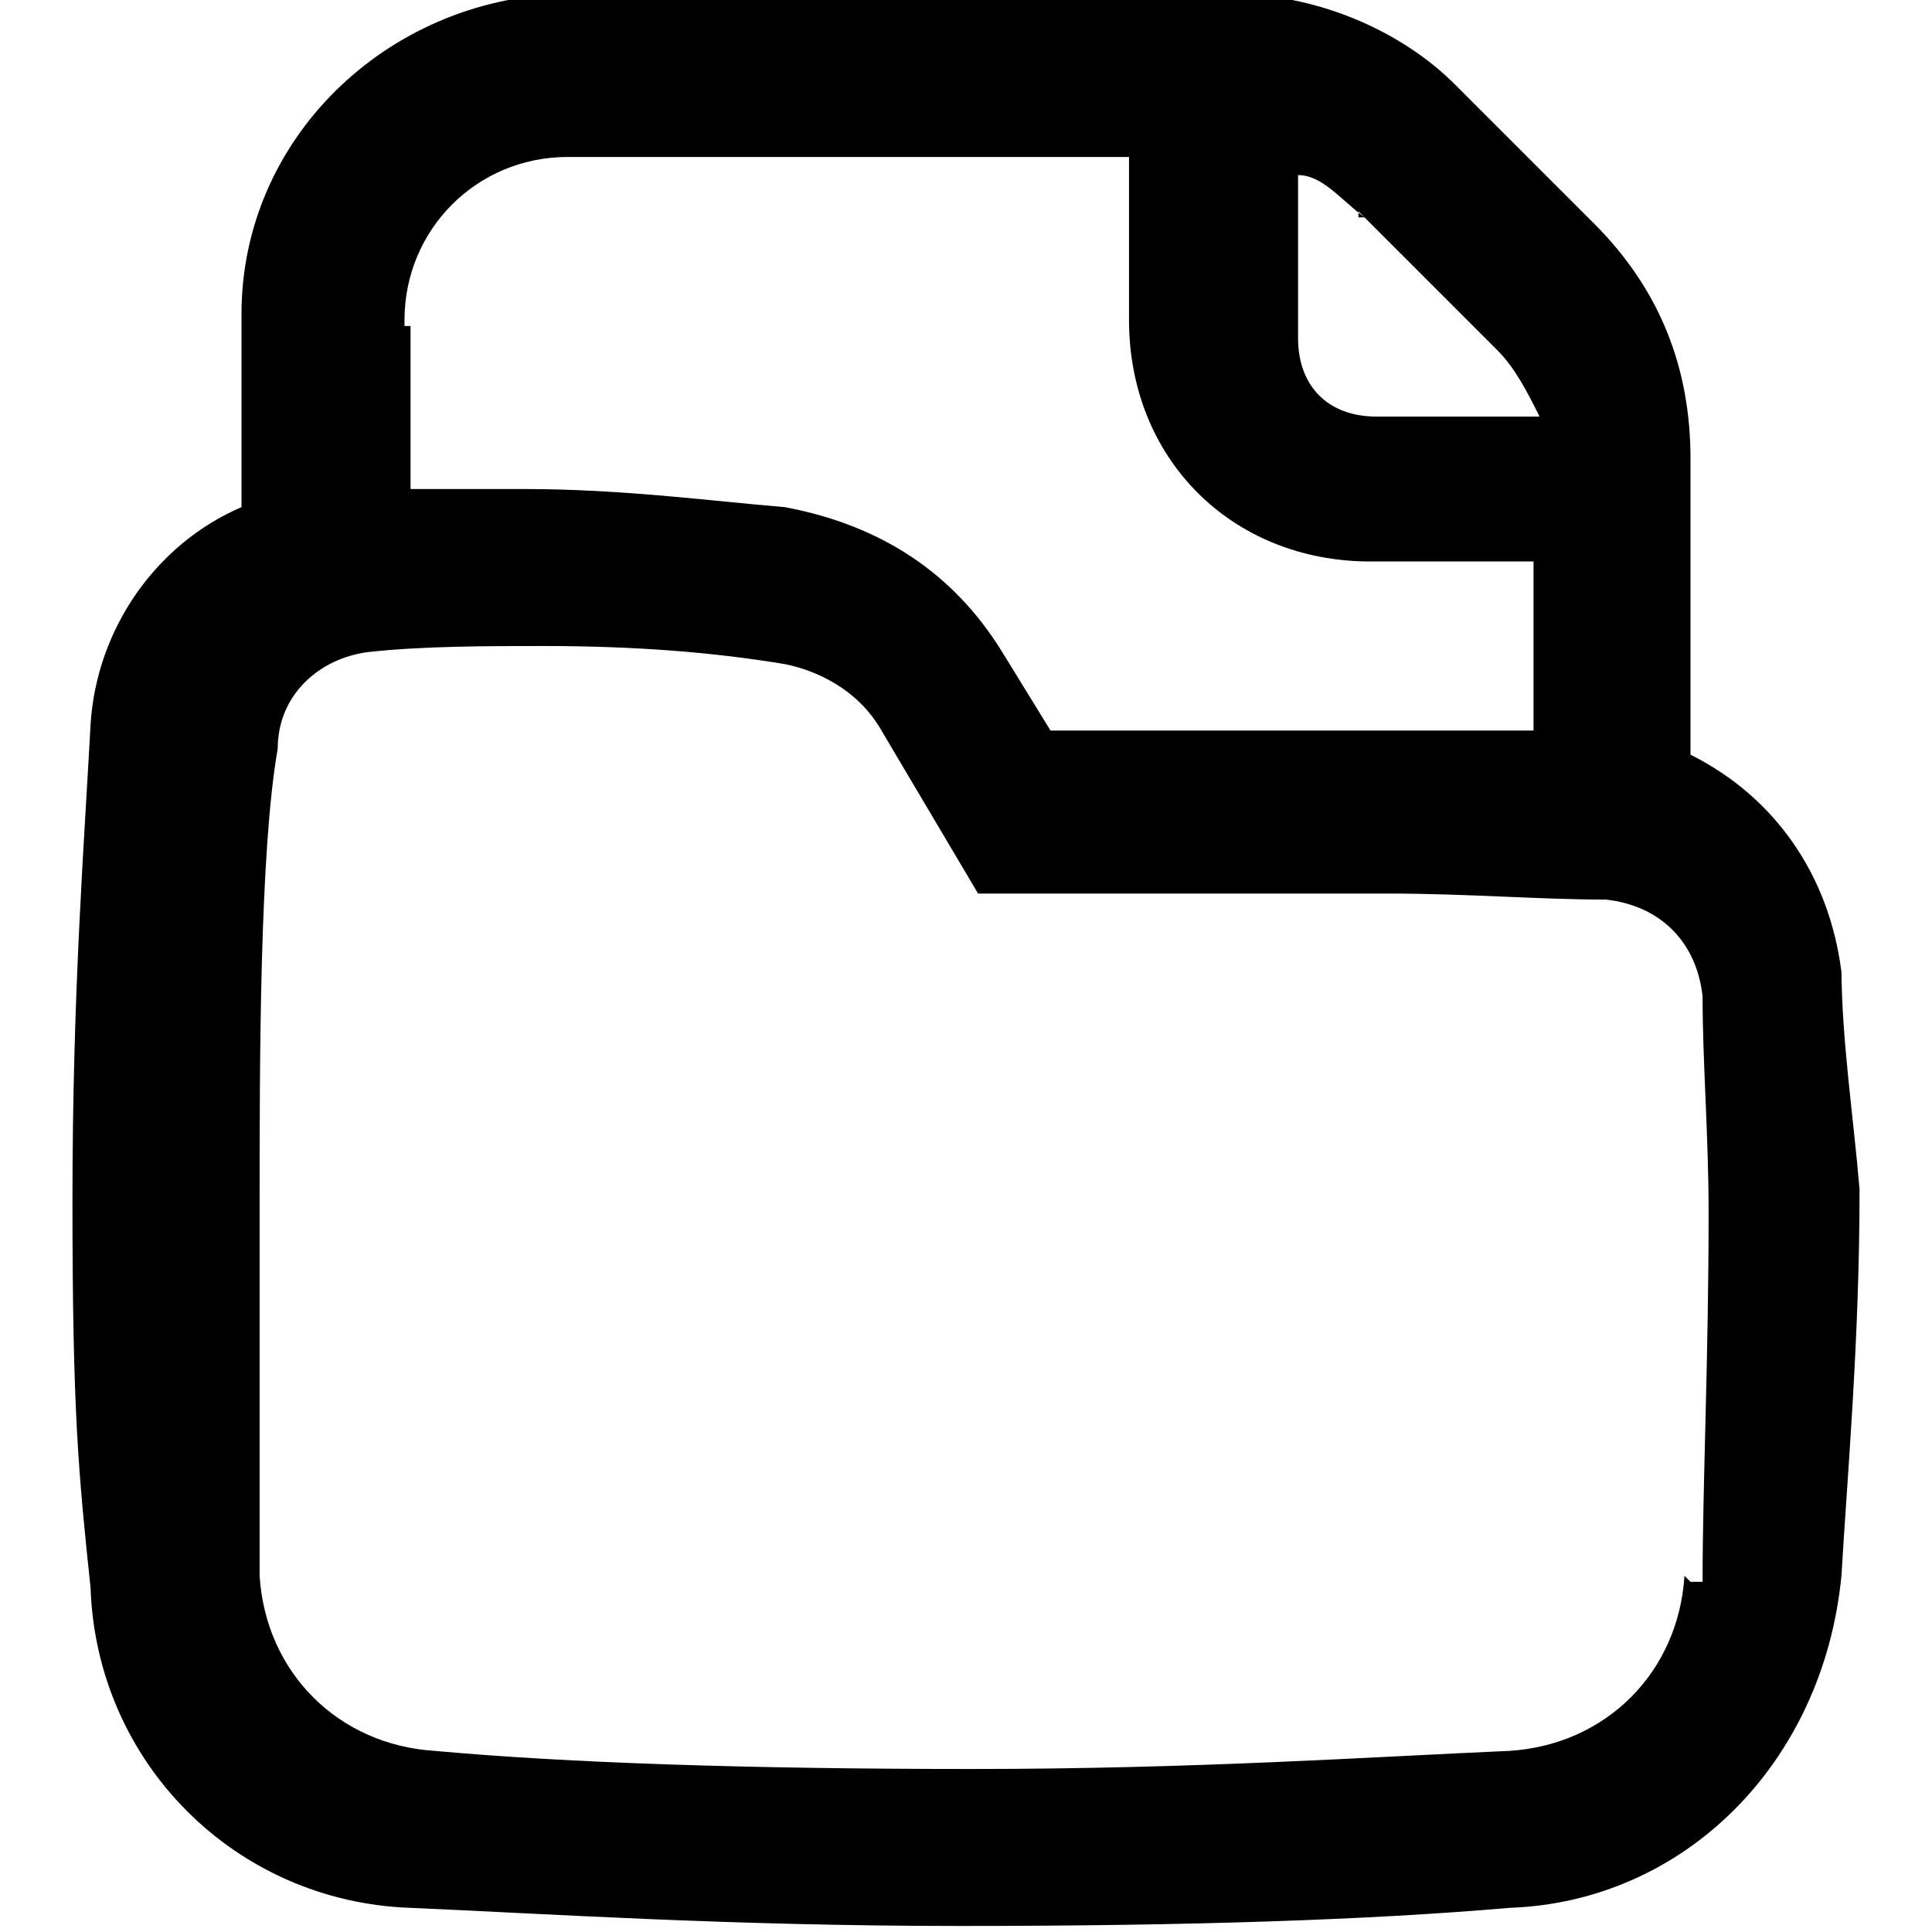 <svg xmlns="http://www.w3.org/2000/svg" version="1.1" viewBox="0 0 32 32">
<title>folder document</title>
<path d="M30.5,16.1c-.2-1.6-1.1-2.9-2.5-3.6v-4.9c0-1.5-.5-2.8-1.6-3.9l-2.3-2.3c-.9-.9-2.3-1.5-3.7-1.5h-11.1C6.4,0,4,2.3,4,5.2v3.2c-1.4.6-2.4,2-2.5,3.6-.1,1.9-.3,4.4-.3,7.9s.1,4.5.3,6.4c.1,2.9,2.4,5.2,5.3,5.3,2.3.1,5.3.3,9.1.3s6.8-.1,9.1-.3c2.9-.1,5.2-2.4,5.5-5.5.1-1.7.3-3.9.3-6.4-.1-1.2-.3-2.5-.3-3.7h0ZM22.5,3.5l2.3,2.3c.3.3.5.7.7,1.1h-2.7c-.8,0-1.3-.5-1.3-1.3v-2.7h0c.4,0,.7.4,1.1.7h-.1ZM6.7,5.3c0-1.5,1.2-2.7,2.7-2.7h9.3v2.7c0,2.3,1.7,4,4,4h2.7v2.8h-8l-.8-1.3c-.8-1.3-2-2.1-3.6-2.4-1.2-.1-2.7-.3-4.3-.3h-1.9v-2.7h-.1ZM27.9,26.1h0c-.1,1.6-1.3,2.8-2.9,2.9-2.3.1-5.2.3-8.9.3s-6.7-.1-8.9-.3c-1.6-.1-2.8-1.3-2.9-2.9,0-1.6,0-3.7,0-6.1s0-5.9.3-7.6c0-.9.7-1.5,1.5-1.6.9-.1,2-.1,2.9-.1,1.5,0,2.8.1,4,.3.5.1,1.2.4,1.6,1.1l1.6,2.7h6.8c1.3,0,2.5.1,3.6.1.9.1,1.5.7,1.6,1.6,0,1.1.1,2.3.1,3.6,0,2.4-.1,4.5-.1,6.1h-.2Z"/>
</svg>